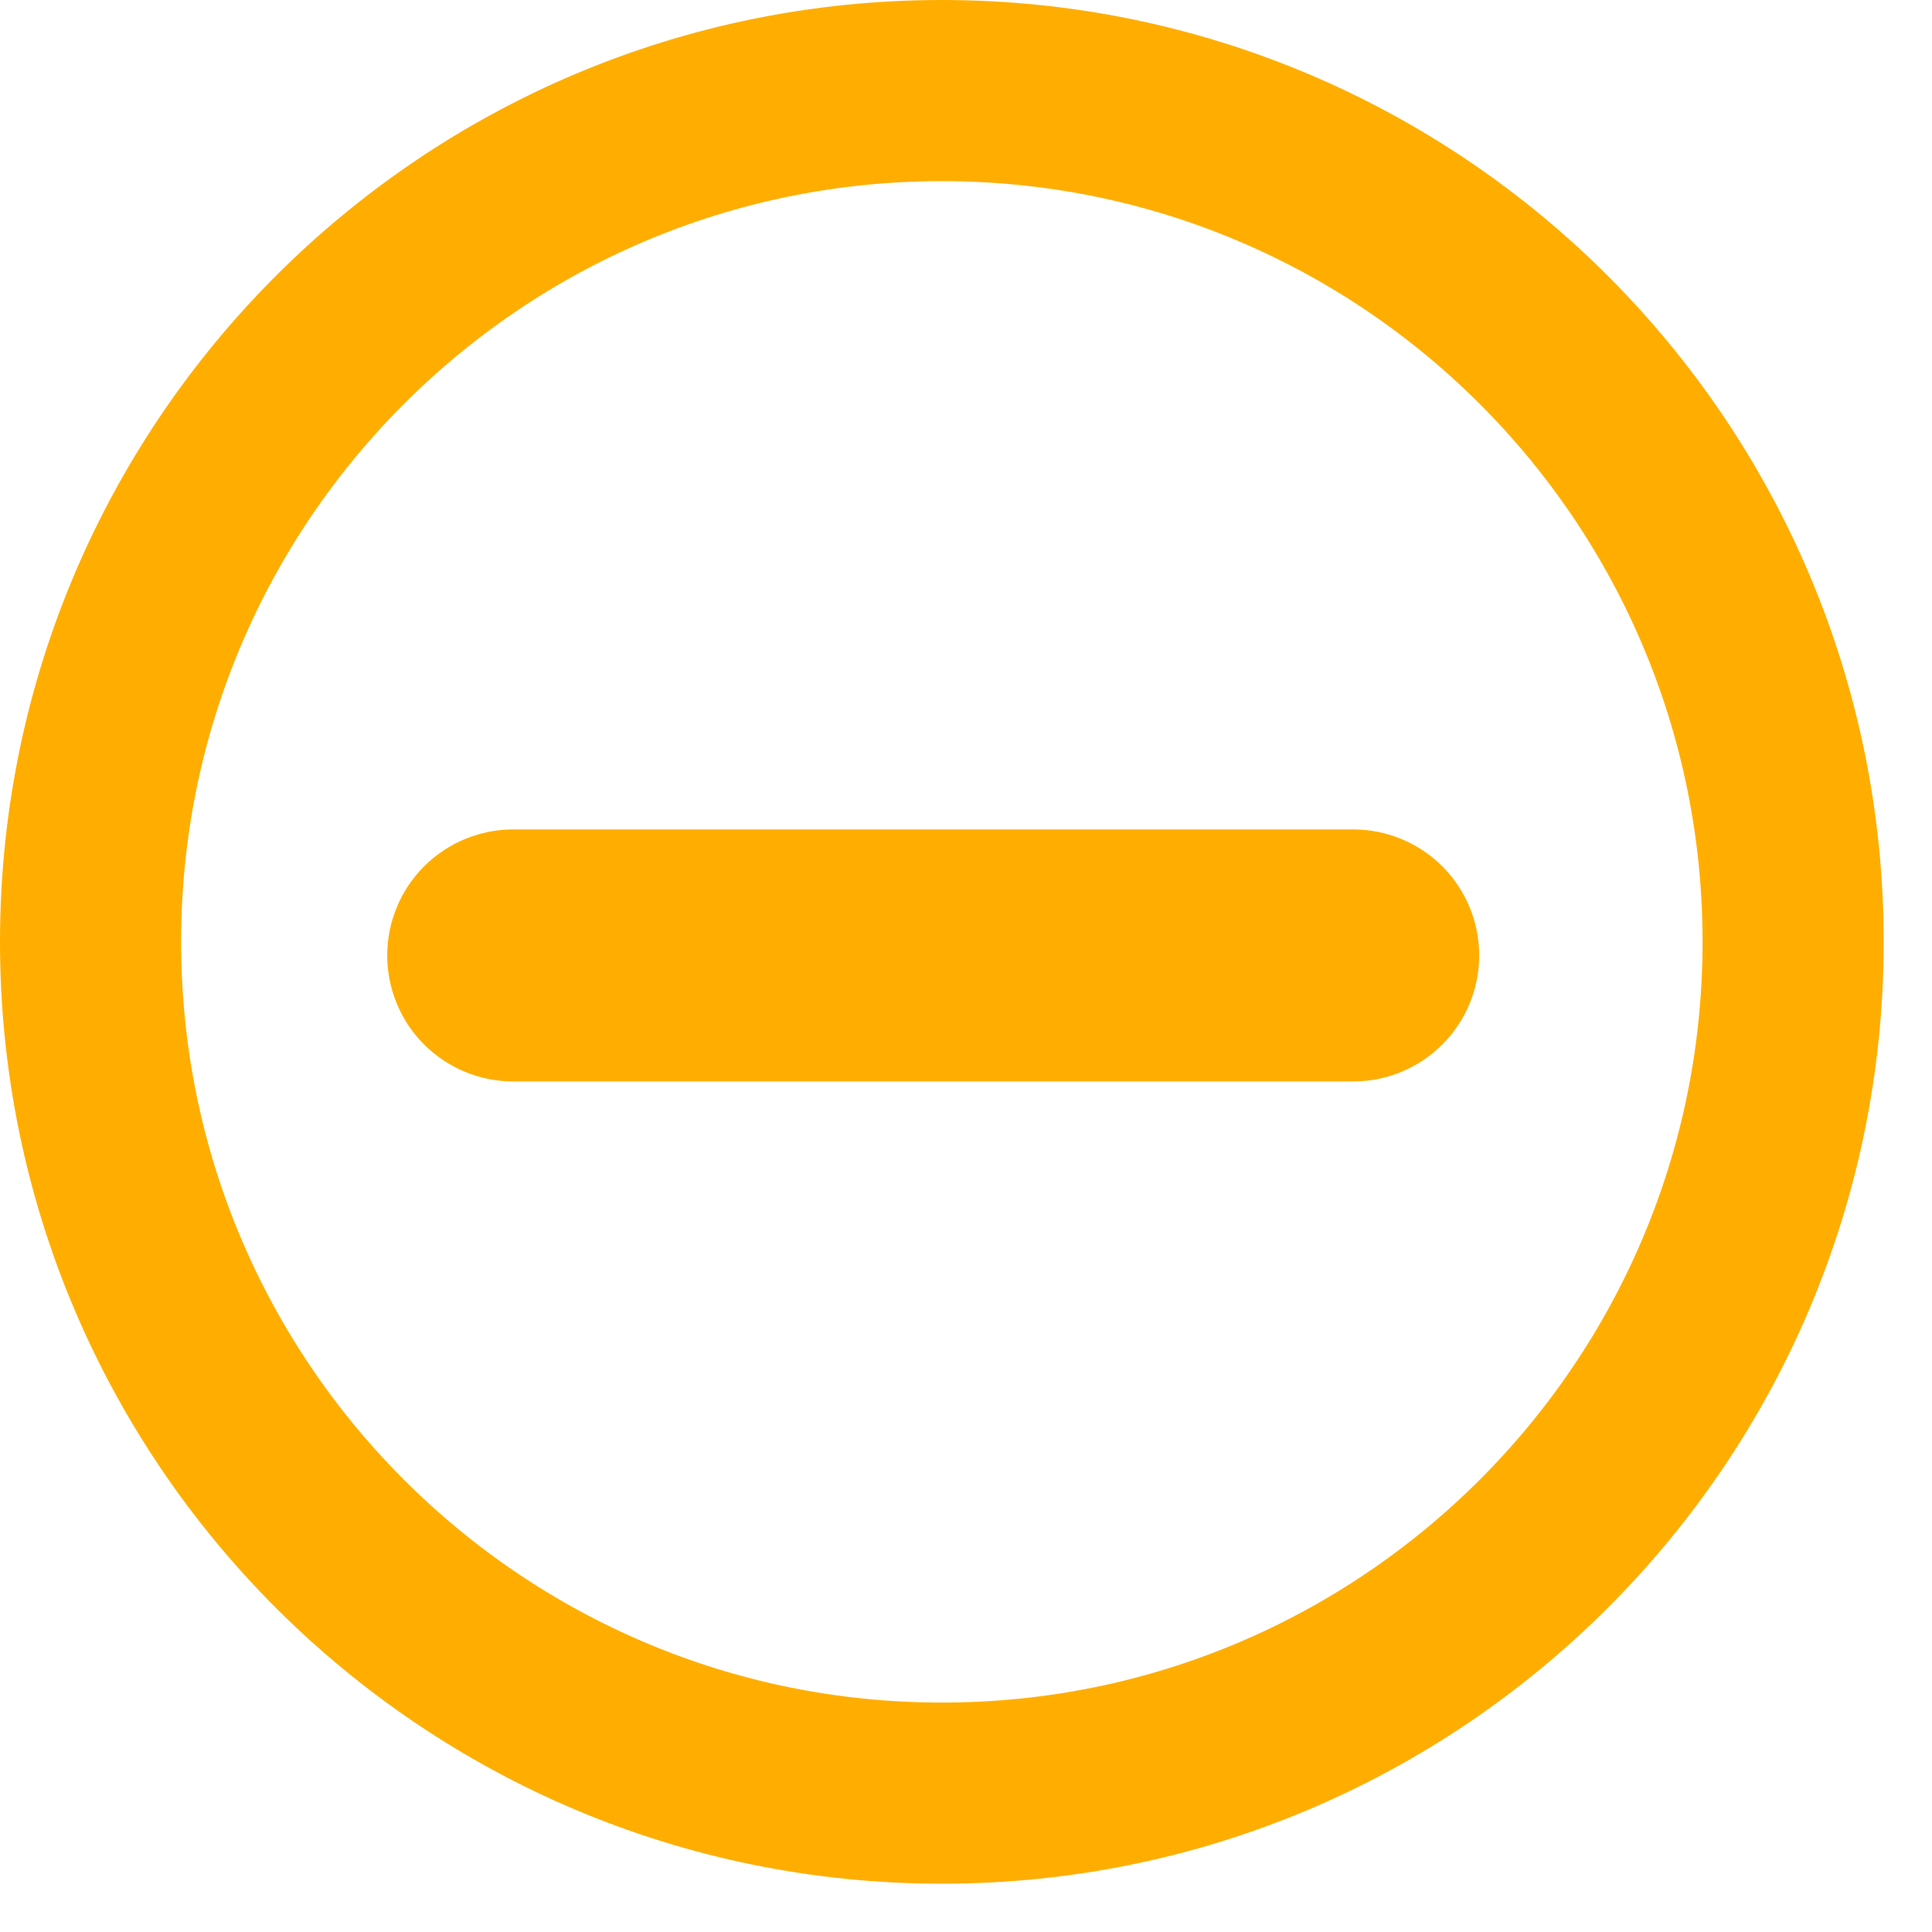 <?xml version="1.0" encoding="utf-8"?>
<svg width="32px" height="32px" viewBox="0 0 32 32" version="1.1" xmlns:xlink="http://www.w3.org/1999/xlink" xmlns="http://www.w3.org/2000/svg">
  <desc>Created with Lunacy</desc>
  <g id="Group-5" transform="translate(1.5 1.5)">
    <path d="M2.086 0L2.088 0Q2.19 0 2.292 0.01Q2.394 0.02 2.495 0.04Q2.595 0.06 2.693 0.09Q2.791 0.12 2.886 0.159Q2.981 0.198 3.071 0.246Q3.161 0.295 3.247 0.352Q3.332 0.408 3.411 0.473Q3.49 0.538 3.563 0.611Q3.635 0.683 3.7 0.763Q3.765 0.842 3.822 0.927Q3.879 1.012 3.927 1.103Q3.976 1.193 4.015 1.288Q4.054 1.382 4.084 1.48Q4.114 1.578 4.134 1.679Q4.154 1.779 4.164 1.881Q4.174 1.983 4.174 2.086L4.174 16Q4.174 16.103 4.164 16.205Q4.154 16.307 4.134 16.407Q4.114 16.508 4.084 16.606Q4.054 16.704 4.015 16.798Q3.976 16.893 3.927 16.983Q3.879 17.074 3.822 17.159Q3.765 17.244 3.7 17.323Q3.635 17.403 3.563 17.475Q3.49 17.547 3.411 17.613Q3.332 17.677 3.247 17.735Q3.161 17.791 3.071 17.84Q2.981 17.888 2.886 17.927Q2.791 17.966 2.693 17.996Q2.595 18.026 2.495 18.046Q2.394 18.066 2.292 18.076Q2.19 18.086 2.088 18.086L2.086 18.086Q1.983 18.086 1.881 18.076Q1.779 18.066 1.679 18.046Q1.578 18.026 1.48 17.996Q1.382 17.966 1.288 17.927Q1.193 17.888 1.103 17.84Q1.012 17.791 0.927 17.735Q0.842 17.677 0.763 17.613Q0.683 17.547 0.611 17.475Q0.538 17.403 0.473 17.323Q0.408 17.244 0.352 17.159Q0.295 17.074 0.246 16.983Q0.198 16.893 0.159 16.798Q0.12 16.704 0.09 16.606Q0.06 16.508 0.04 16.407Q0.02 16.307 0.01 16.205Q2.97182e-06 16.103 2.95291e-06 16L3.84953e-07 2.086Q3.66042e-07 1.983 0.01 1.881Q0.02 1.779 0.04 1.679Q0.06 1.578 0.09 1.48Q0.12 1.382 0.159 1.288Q0.198 1.193 0.246 1.103Q0.295 1.012 0.352 0.927Q0.408 0.842 0.473 0.763Q0.538 0.683 0.611 0.611Q0.683 0.538 0.763 0.473Q0.842 0.408 0.927 0.352Q1.012 0.295 1.103 0.246Q1.193 0.198 1.288 0.159Q1.382 0.12 1.48 0.09Q1.578 0.06 1.679 0.04Q1.779 0.02 1.881 0.01Q1.983 0 2.086 0L2.086 0Z" transform="matrix(-4.371139E-08 1 -1 -4.371139E-08 23 12.238)" id="Rectangle-7" fill="#FFAE00" stroke="none" />
    <path d="M0 14.1C0 6.313 6.313 0 14.1 0C21.887 0 28.2 6.313 28.2 14.1C28.2 21.887 21.887 28.2 14.1 28.2C6.313 28.2 0 21.887 0 14.1Z" id="Ellipse-Union-2" fill="none" stroke="#FFAE00" stroke-width="3" />
  </g>
</svg>